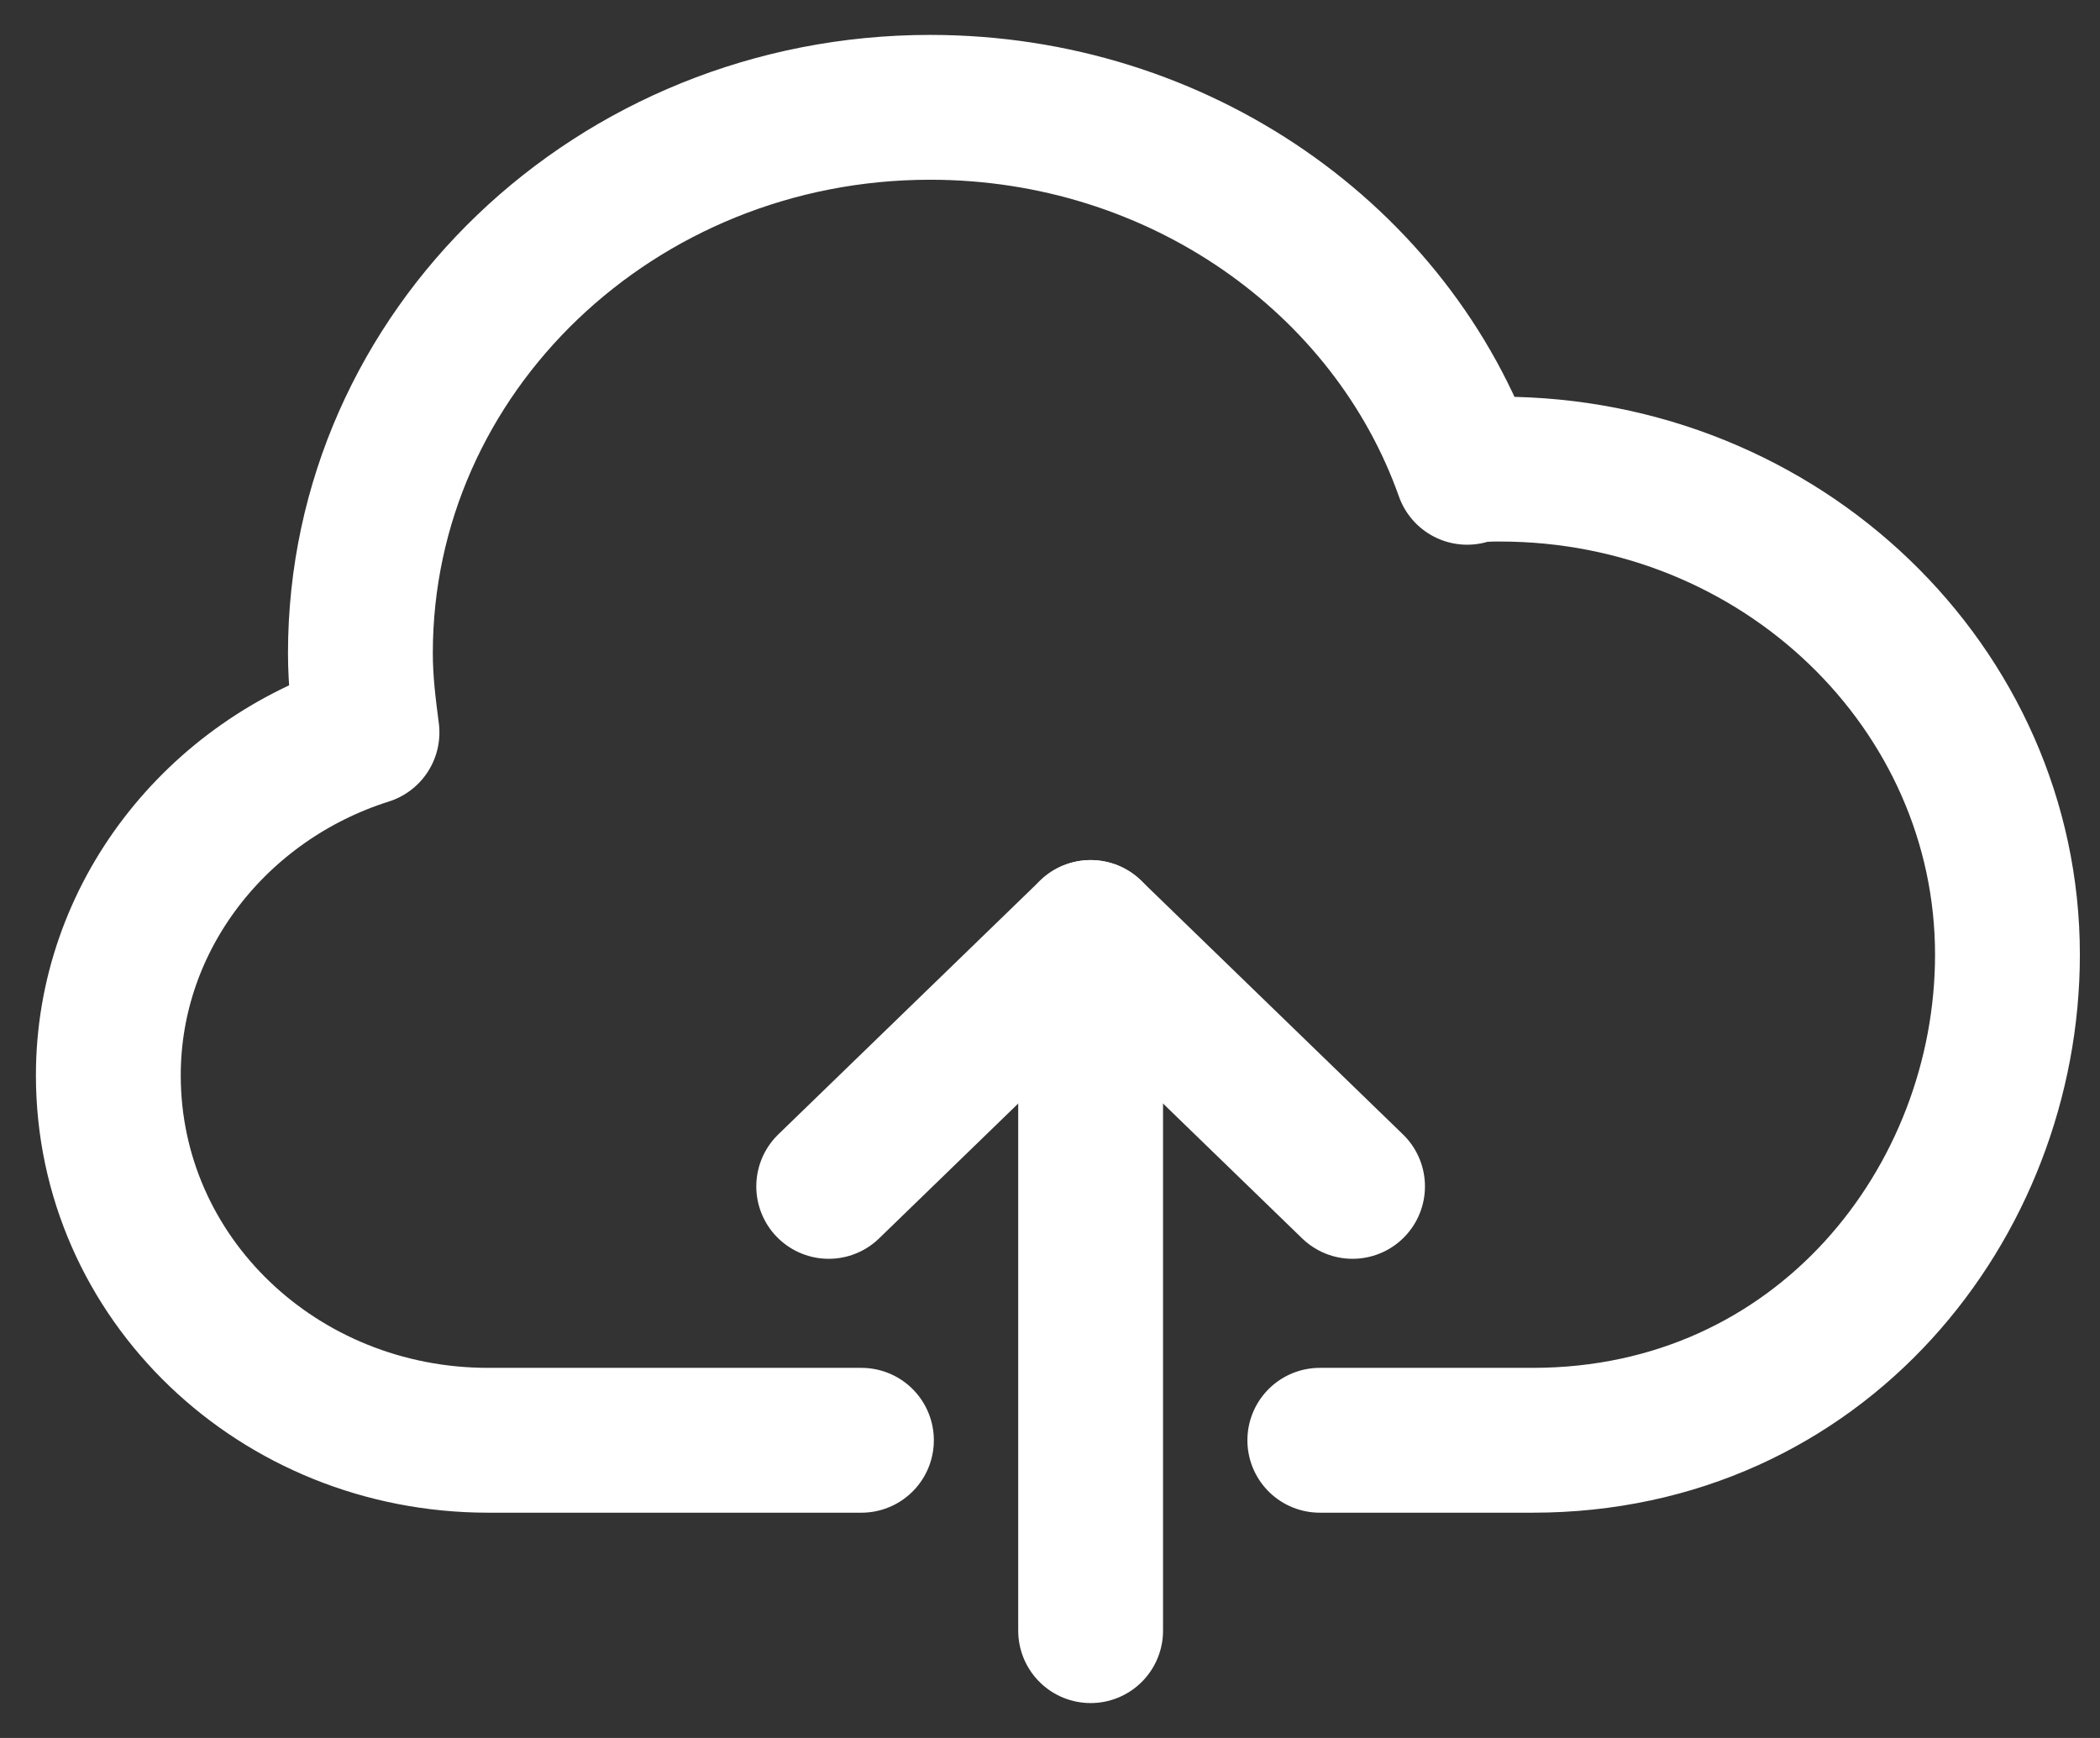 <svg width="29" height="24" viewBox="0 0 29 24" fill="none" xmlns="http://www.w3.org/2000/svg">
<rect x="0" y="0" width="29" height="24" fill="#333333" stroke="none"/>
<path d="M15.061 22.518V12.877" stroke="white" stroke-width="2" stroke-miterlimit="10" stroke-linecap="round" stroke-linejoin="round"/>
<path d="M11.444 16.383L15.061 12.877L18.678 16.383" stroke="white" stroke-width="2" stroke-miterlimit="10" stroke-linecap="round" stroke-linejoin="round"/>
<path d="M18.226 19.889H21.165C25.144 19.889 27.722 16.602 27.722 13.183C27.722 9.502 24.602 6.478 20.713 6.478C20.577 6.478 20.396 6.478 20.261 6.522C19.221 3.585 16.282 1.482 12.845 1.482C8.504 1.482 4.977 4.856 4.977 9.02C4.977 9.414 5.023 9.765 5.068 10.115C2.988 10.773 1.496 12.657 1.496 14.849C1.496 17.654 3.847 19.889 6.741 19.889H11.896" stroke="white" stroke-width="2" stroke-miterlimit="10" stroke-linecap="round" stroke-linejoin="round"/>
</svg>
